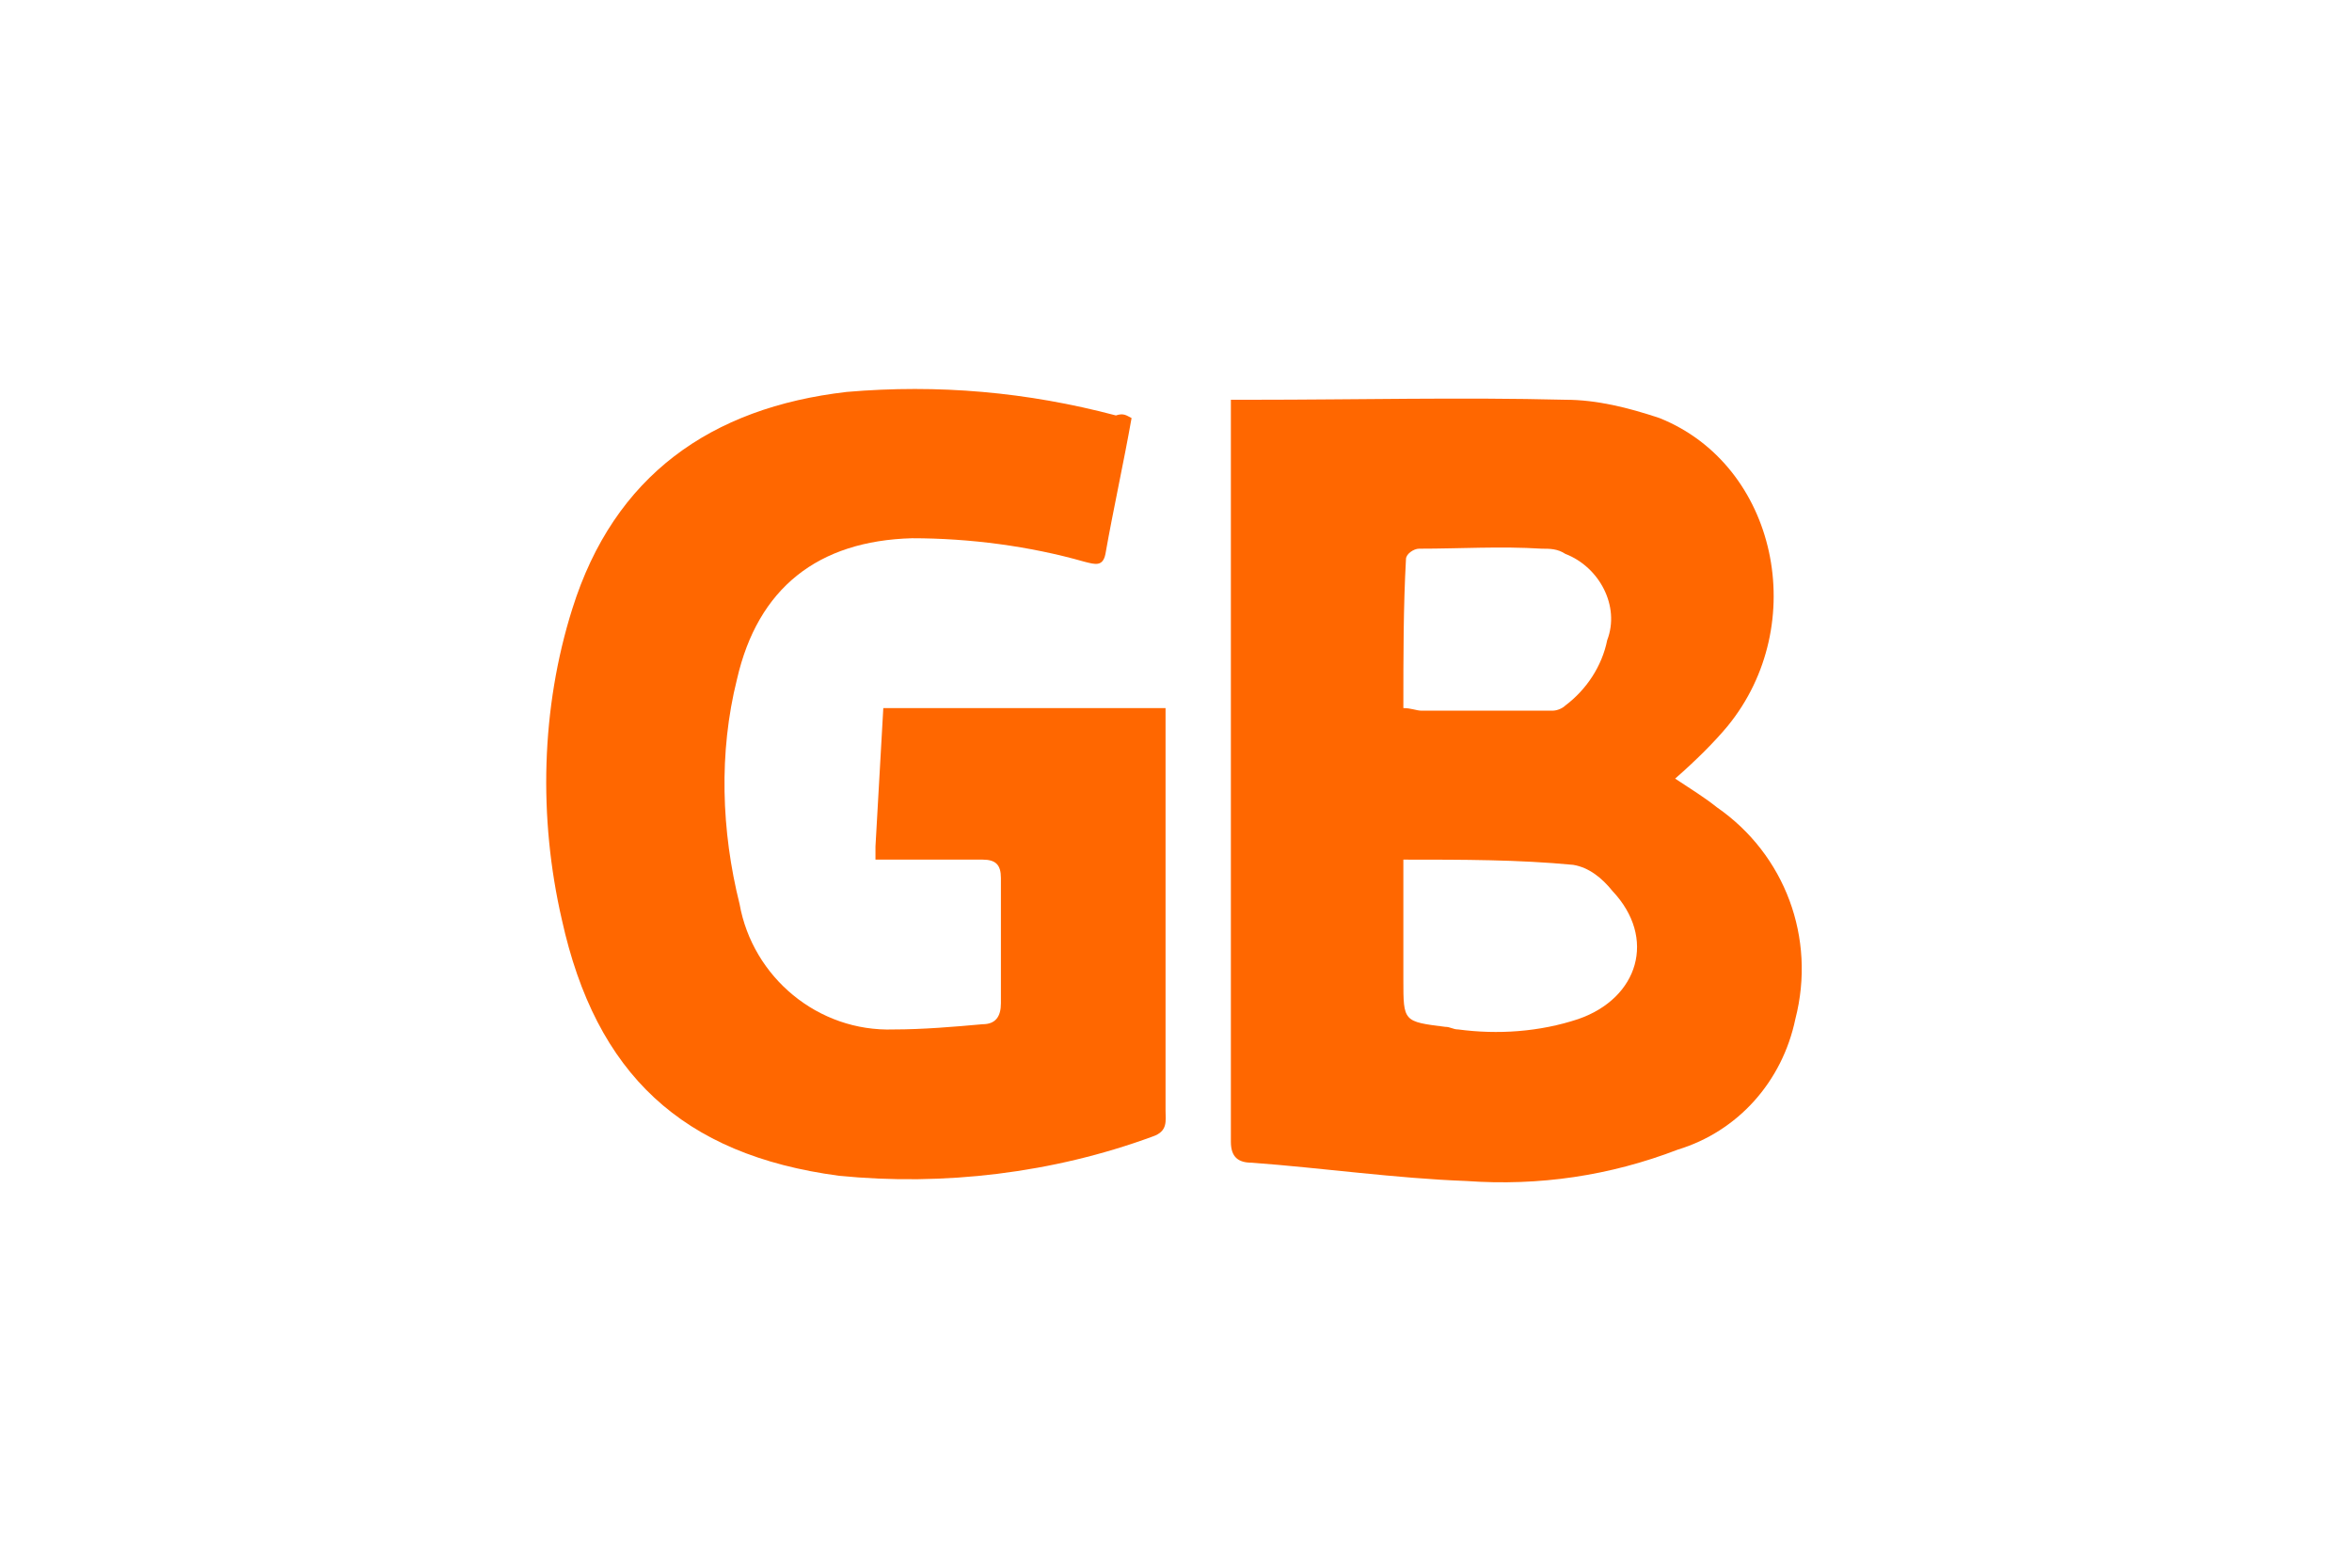 <?xml version="1.0" encoding="utf-8"?>
<!-- Generator: Adobe Illustrator 22.0.0, SVG Export Plug-In . SVG Version: 6.00 Build 0)  -->
<svg version="1.1" id="Layer_1" xmlns="http://www.w3.org/2000/svg" xmlns:xlink="http://www.w3.org/1999/xlink" x="0px" y="0px"
	 viewBox="0 0 90 60" style="enable-background:new 0 0 90 60;" xml:space="preserve">
<style type="text/css">
	.st0{fill:#FF6700;}
</style>
<title>_</title>
<path class="st0" d="M64.1,29.8c0.6,0.4,1.1,0.7,1.6,1.1c2.6,1.8,3.8,5,3,8.1c-0.5,2.4-2.2,4.3-4.5,5c-2.6,1-5.3,1.4-8.1,1.2
	c-2.7-0.1-5.5-0.5-8.2-0.7c-0.5,0-0.8-0.2-0.8-0.8c0-9.3,0-18.6,0-27.9c0-0.2,0-0.3,0-0.5c0.3,0,0.5,0,0.8,0c4,0,8-0.1,12,0
	c1.2,0,2.4,0.3,3.6,0.7c4.5,1.8,5.8,7.9,2.6,11.8C65.6,28.4,64.9,29.1,64.1,29.8z M53.7,32.9c0,1.6,0,3.1,0,4.6c0,1.6,0,1.6,1.6,1.8
	c0.2,0,0.3,0.1,0.5,0.1c1.5,0.2,3.1,0.1,4.6-0.4c2.3-0.8,3-3.1,1.3-4.9c-0.4-0.5-0.9-0.9-1.5-1C58.1,32.9,56,32.9,53.7,32.9z
	 M53.7,27.1c0.3,0,0.5,0.1,0.7,0.1c1.7,0,3.4,0,5,0c0.2,0,0.4-0.1,0.5-0.2c0.8-0.6,1.4-1.5,1.6-2.5c0.5-1.3-0.3-2.8-1.6-3.3
	C59.6,21,59.3,21,59,21c-1.6-0.1-3.1,0-4.7,0c-0.2,0-0.5,0.2-0.5,0.4C53.7,23.2,53.7,25.1,53.7,27.1z"/>
<path class="st0" d="M43.3,16c-0.3,1.7-0.7,3.5-1,5.2c-0.1,0.5-0.4,0.4-0.8,0.3c-2.1-0.6-4.4-0.9-6.6-0.9c-3.6,0.1-5.9,1.9-6.7,5.4
	c-0.7,2.8-0.6,5.8,0.1,8.6c0.5,2.8,3,4.9,5.9,4.8c1.1,0,2.3-0.1,3.4-0.2c0.5,0,0.7-0.3,0.7-0.8c0-1.6,0-3.2,0-4.8
	c0-0.5-0.2-0.7-0.7-0.7c-1.4,0-2.7,0-4.1,0c0-0.2,0-0.3,0-0.5c0.1-1.8,0.2-3.5,0.3-5.3h10.8c0,0.3,0,0.5,0,0.8c0,4.9,0,9.8,0,14.6
	c0,0.4,0.1,0.8-0.5,1c-3.8,1.4-8,1.9-12,1.5c-6-0.8-9.3-3.9-10.6-9.8c-0.9-3.9-0.8-8.1,0.4-11.9c1.6-5.1,5.3-7.7,10.5-8.3
	c3.5-0.3,6.9,0,10.3,0.9C43,15.8,43.1,15.9,43.3,16z"/>
</svg>
